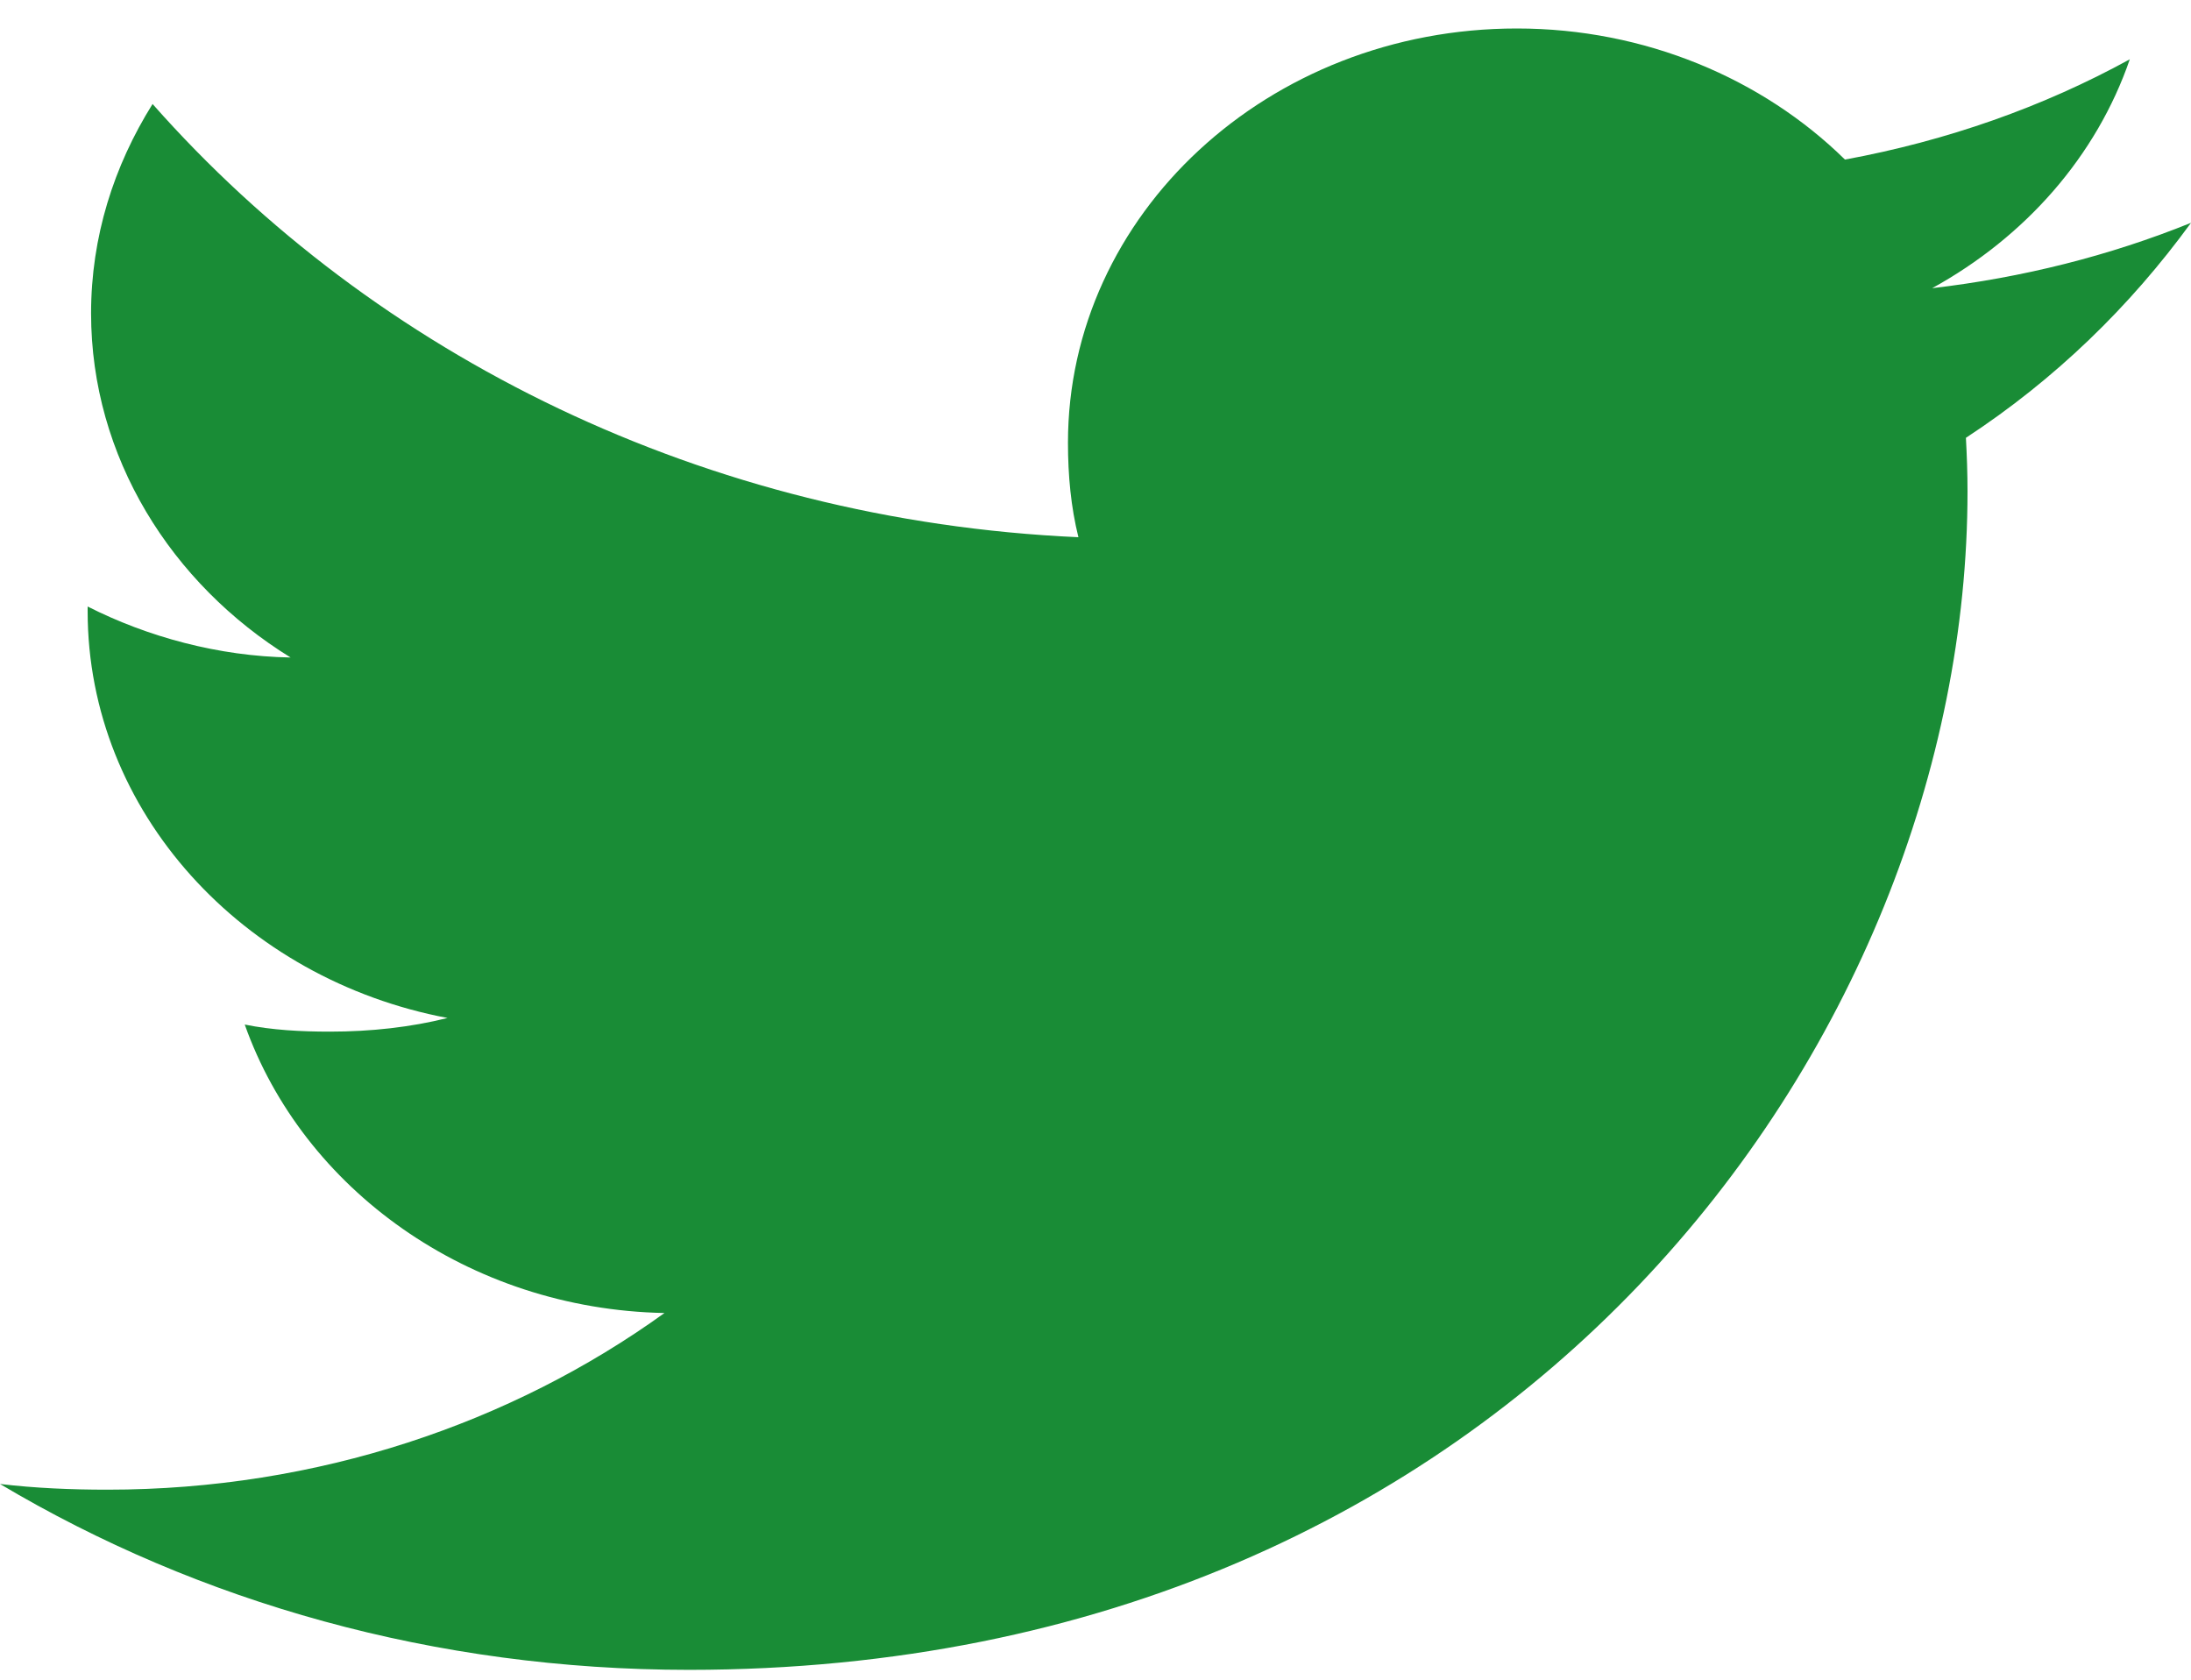 <svg width="30" height="23" viewBox="0 0 30 23" fill="none" xmlns="http://www.w3.org/2000/svg">
<path d="M30 3.051C28.884 3.502 27.696 3.801 26.456 3.946C27.731 3.244 28.704 2.141 29.162 0.812C27.973 1.465 26.661 1.927 25.262 2.185C24.133 1.076 22.524 0.39 20.769 0.39C17.364 0.39 14.623 2.938 14.623 6.062C14.623 6.512 14.664 6.944 14.766 7.356C9.652 7.126 5.128 4.866 2.089 1.424C1.558 2.273 1.247 3.244 1.247 4.29C1.247 6.254 2.344 7.995 3.979 9.003C2.991 8.986 2.021 8.721 1.2 8.305C1.2 8.322 1.2 8.344 1.2 8.367C1.2 11.123 3.332 13.412 6.128 13.939C5.627 14.065 5.081 14.126 4.515 14.126C4.121 14.126 3.724 14.105 3.351 14.029C4.147 16.275 6.409 17.926 9.098 17.979C7.005 19.488 4.348 20.398 1.472 20.398C0.968 20.398 0.484 20.377 0 20.32C2.724 21.94 5.953 22.865 9.435 22.865C20.753 22.865 26.94 14.221 26.94 6.728C26.94 6.477 26.931 6.235 26.918 5.995C28.138 5.196 29.164 4.199 30 3.051Z" fill="#198C36"/>
</svg>
